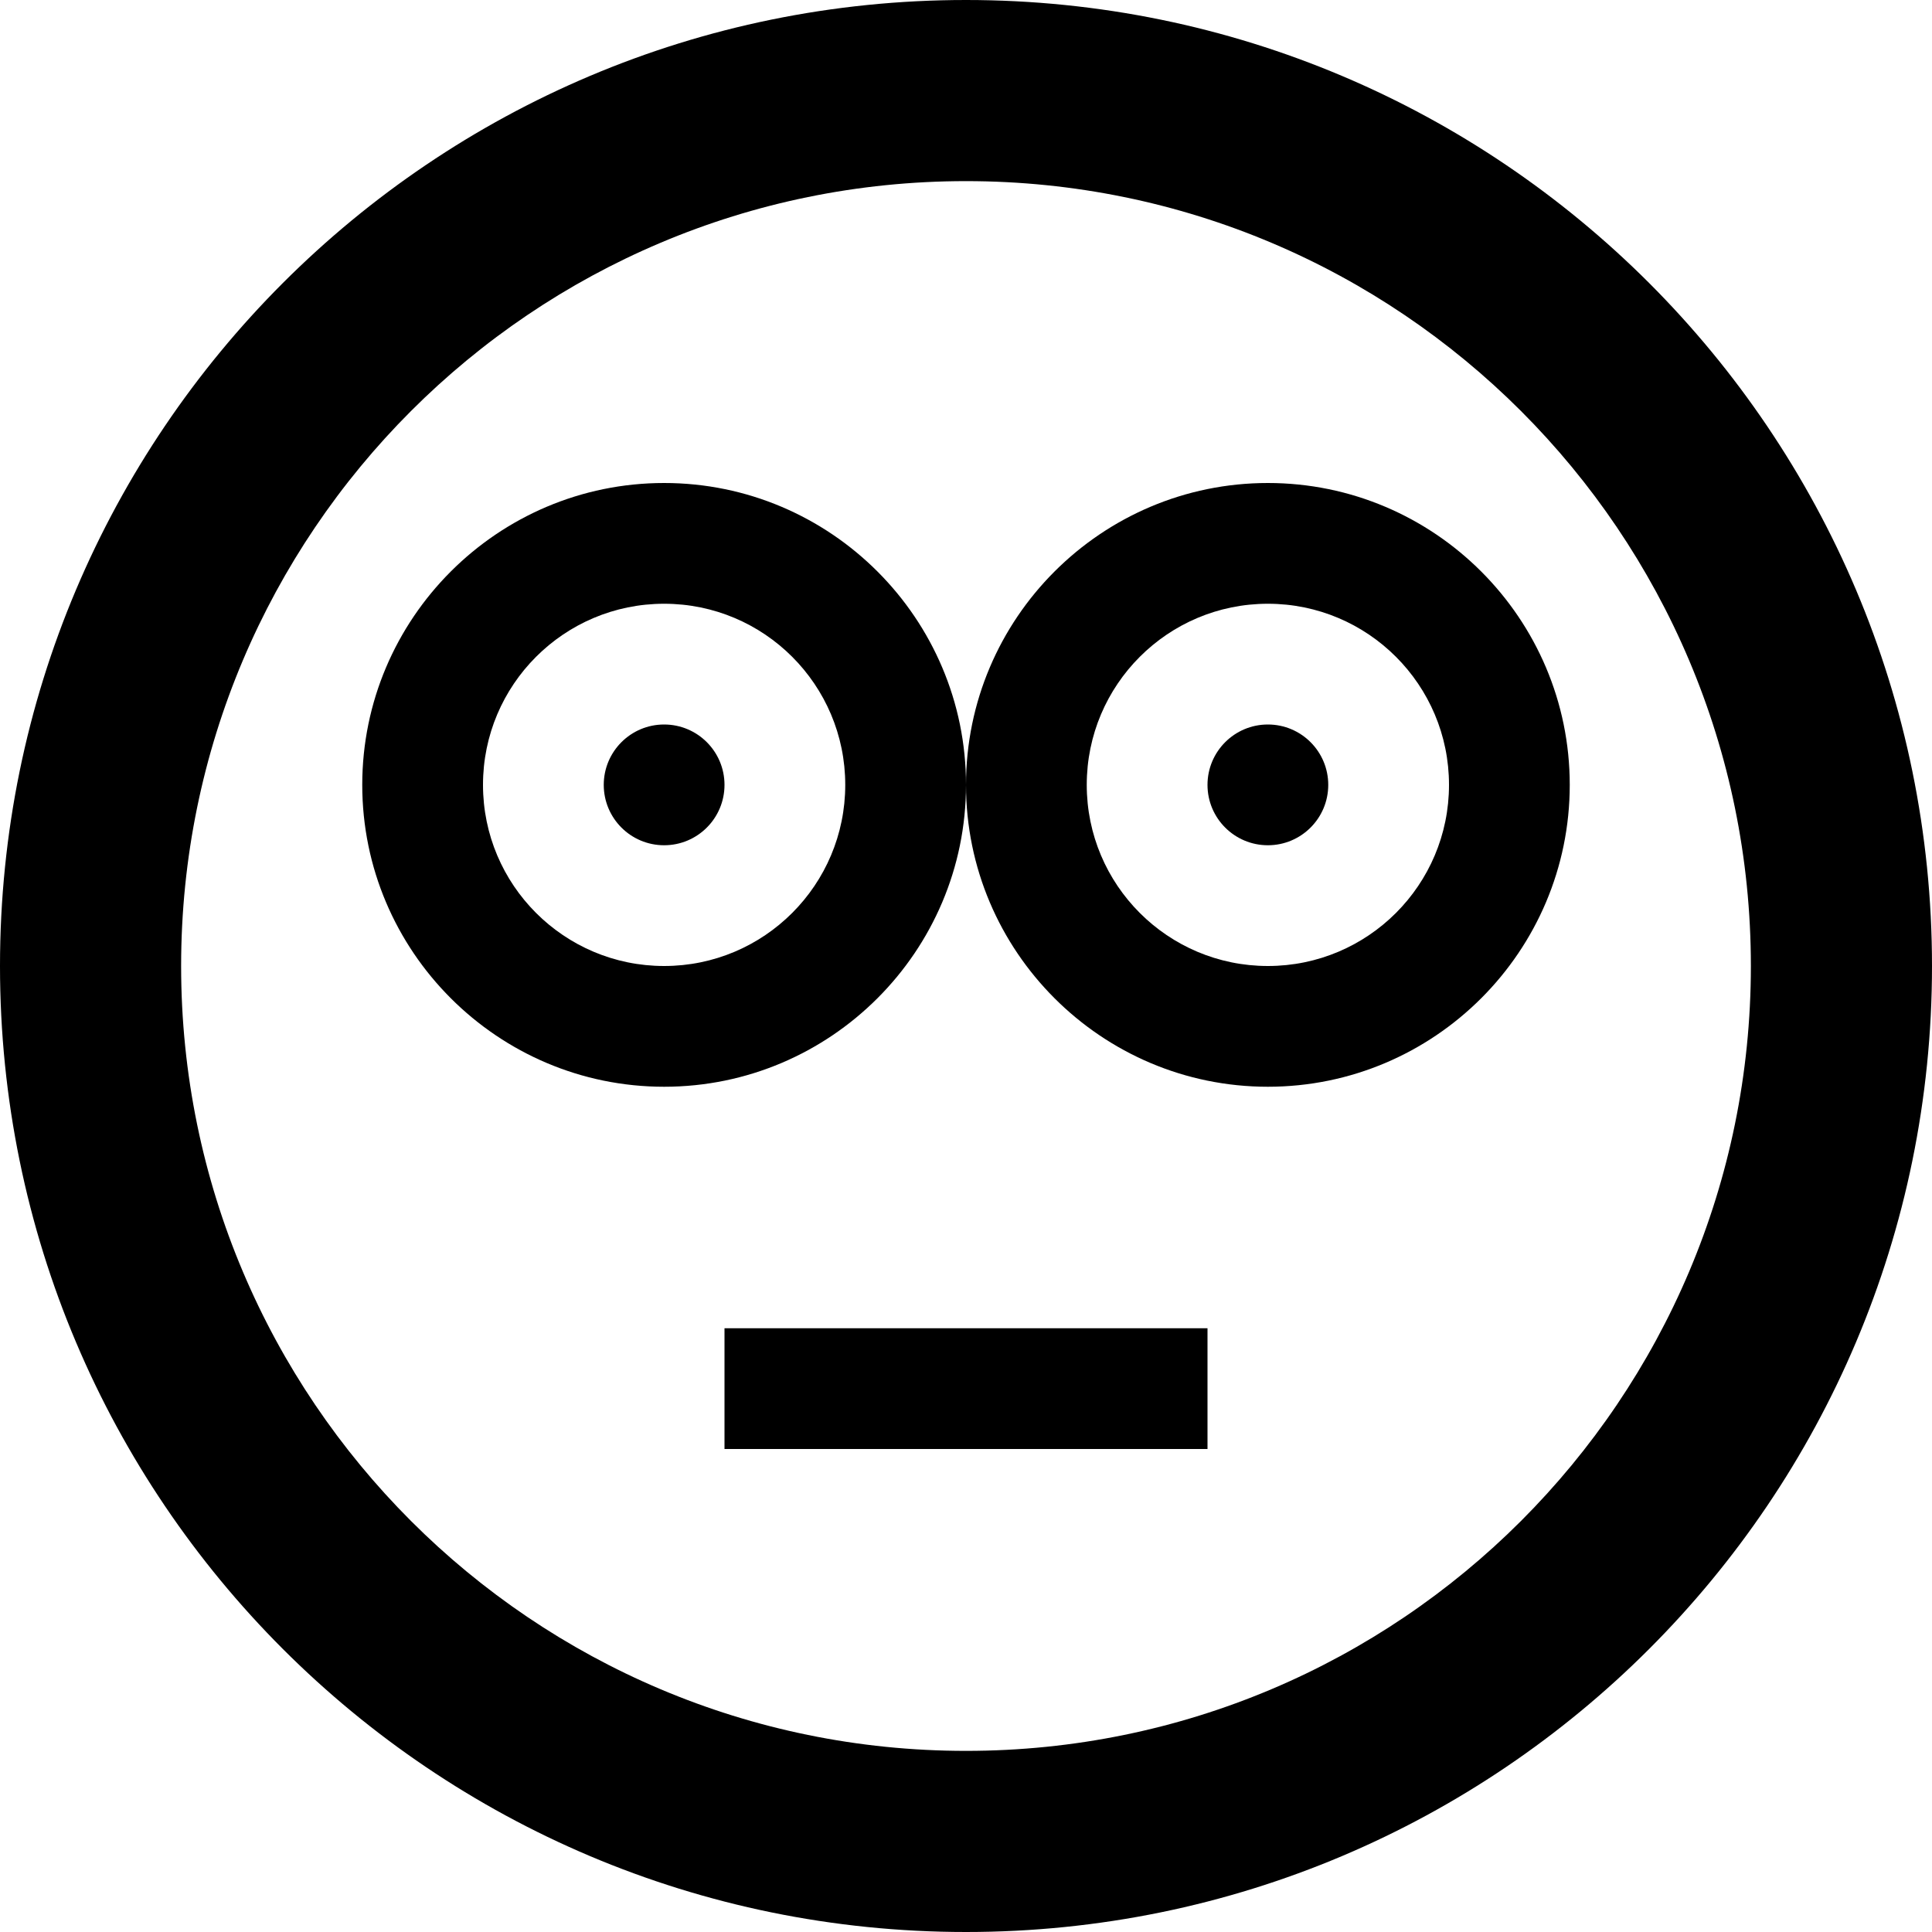 <?xml version="1.0" encoding="utf-8"?>
<!-- Generated by IcoMoon.io -->
<!DOCTYPE svg PUBLIC "-//W3C//DTD SVG 1.1//EN" "http://www.w3.org/Graphics/SVG/1.1/DTD/svg11.dtd">
<svg version="1.1" xmlns="http://www.w3.org/2000/svg" xmlns:xlink="http://www.w3.org/1999/xlink" width="80" height="80" viewBox="0 0 80 80">
<path d="M40 80c22.091 0 40-17.909 40-40s-17.909-40-40-40-40 17.909-40 40 17.909 40 40 40zM40 7.5c17.949 0 32.5 14.551 32.5 32.5s-14.551 32.5-32.5 32.5-32.5-14.551-32.5-32.5 14.551-32.5 32.5-32.5z"></path>
<path d="M30 32.5c0 1.381-1.119 2.5-2.5 2.5s-2.5-1.119-2.5-2.5c0-1.381 1.119-2.5 2.5-2.5s2.5 1.119 2.5 2.5z"></path>
<path d="M27.5 25c4.142 0 7.5 3.358 7.5 7.5s-3.358 7.5-7.5 7.5-7.5-3.358-7.5-7.5 3.358-7.5 7.5-7.5zM27.5 20c-6.892 0-12.5 5.608-12.5 12.5s5.608 12.5 12.5 12.5 12.5-5.608 12.5-12.5-5.608-12.5-12.5-12.5v0z"></path>
<path d="M55 32.5c0 1.381-1.119 2.5-2.5 2.5s-2.5-1.119-2.5-2.5c0-1.381 1.119-2.5 2.5-2.5s2.5 1.119 2.5 2.5z"></path>
<path d="M52.5 25c4.142 0 7.5 3.358 7.5 7.5s-3.358 7.5-7.5 7.5-7.5-3.358-7.5-7.5 3.358-7.5 7.5-7.5zM52.5 20c-6.893 0-12.5 5.608-12.5 12.5s5.607 12.5 12.5 12.5 12.5-5.608 12.5-12.5-5.607-12.5-12.5-12.5v0z"></path>
<path d="M30 55h20v5h-20v-5z"></path>
</svg>
